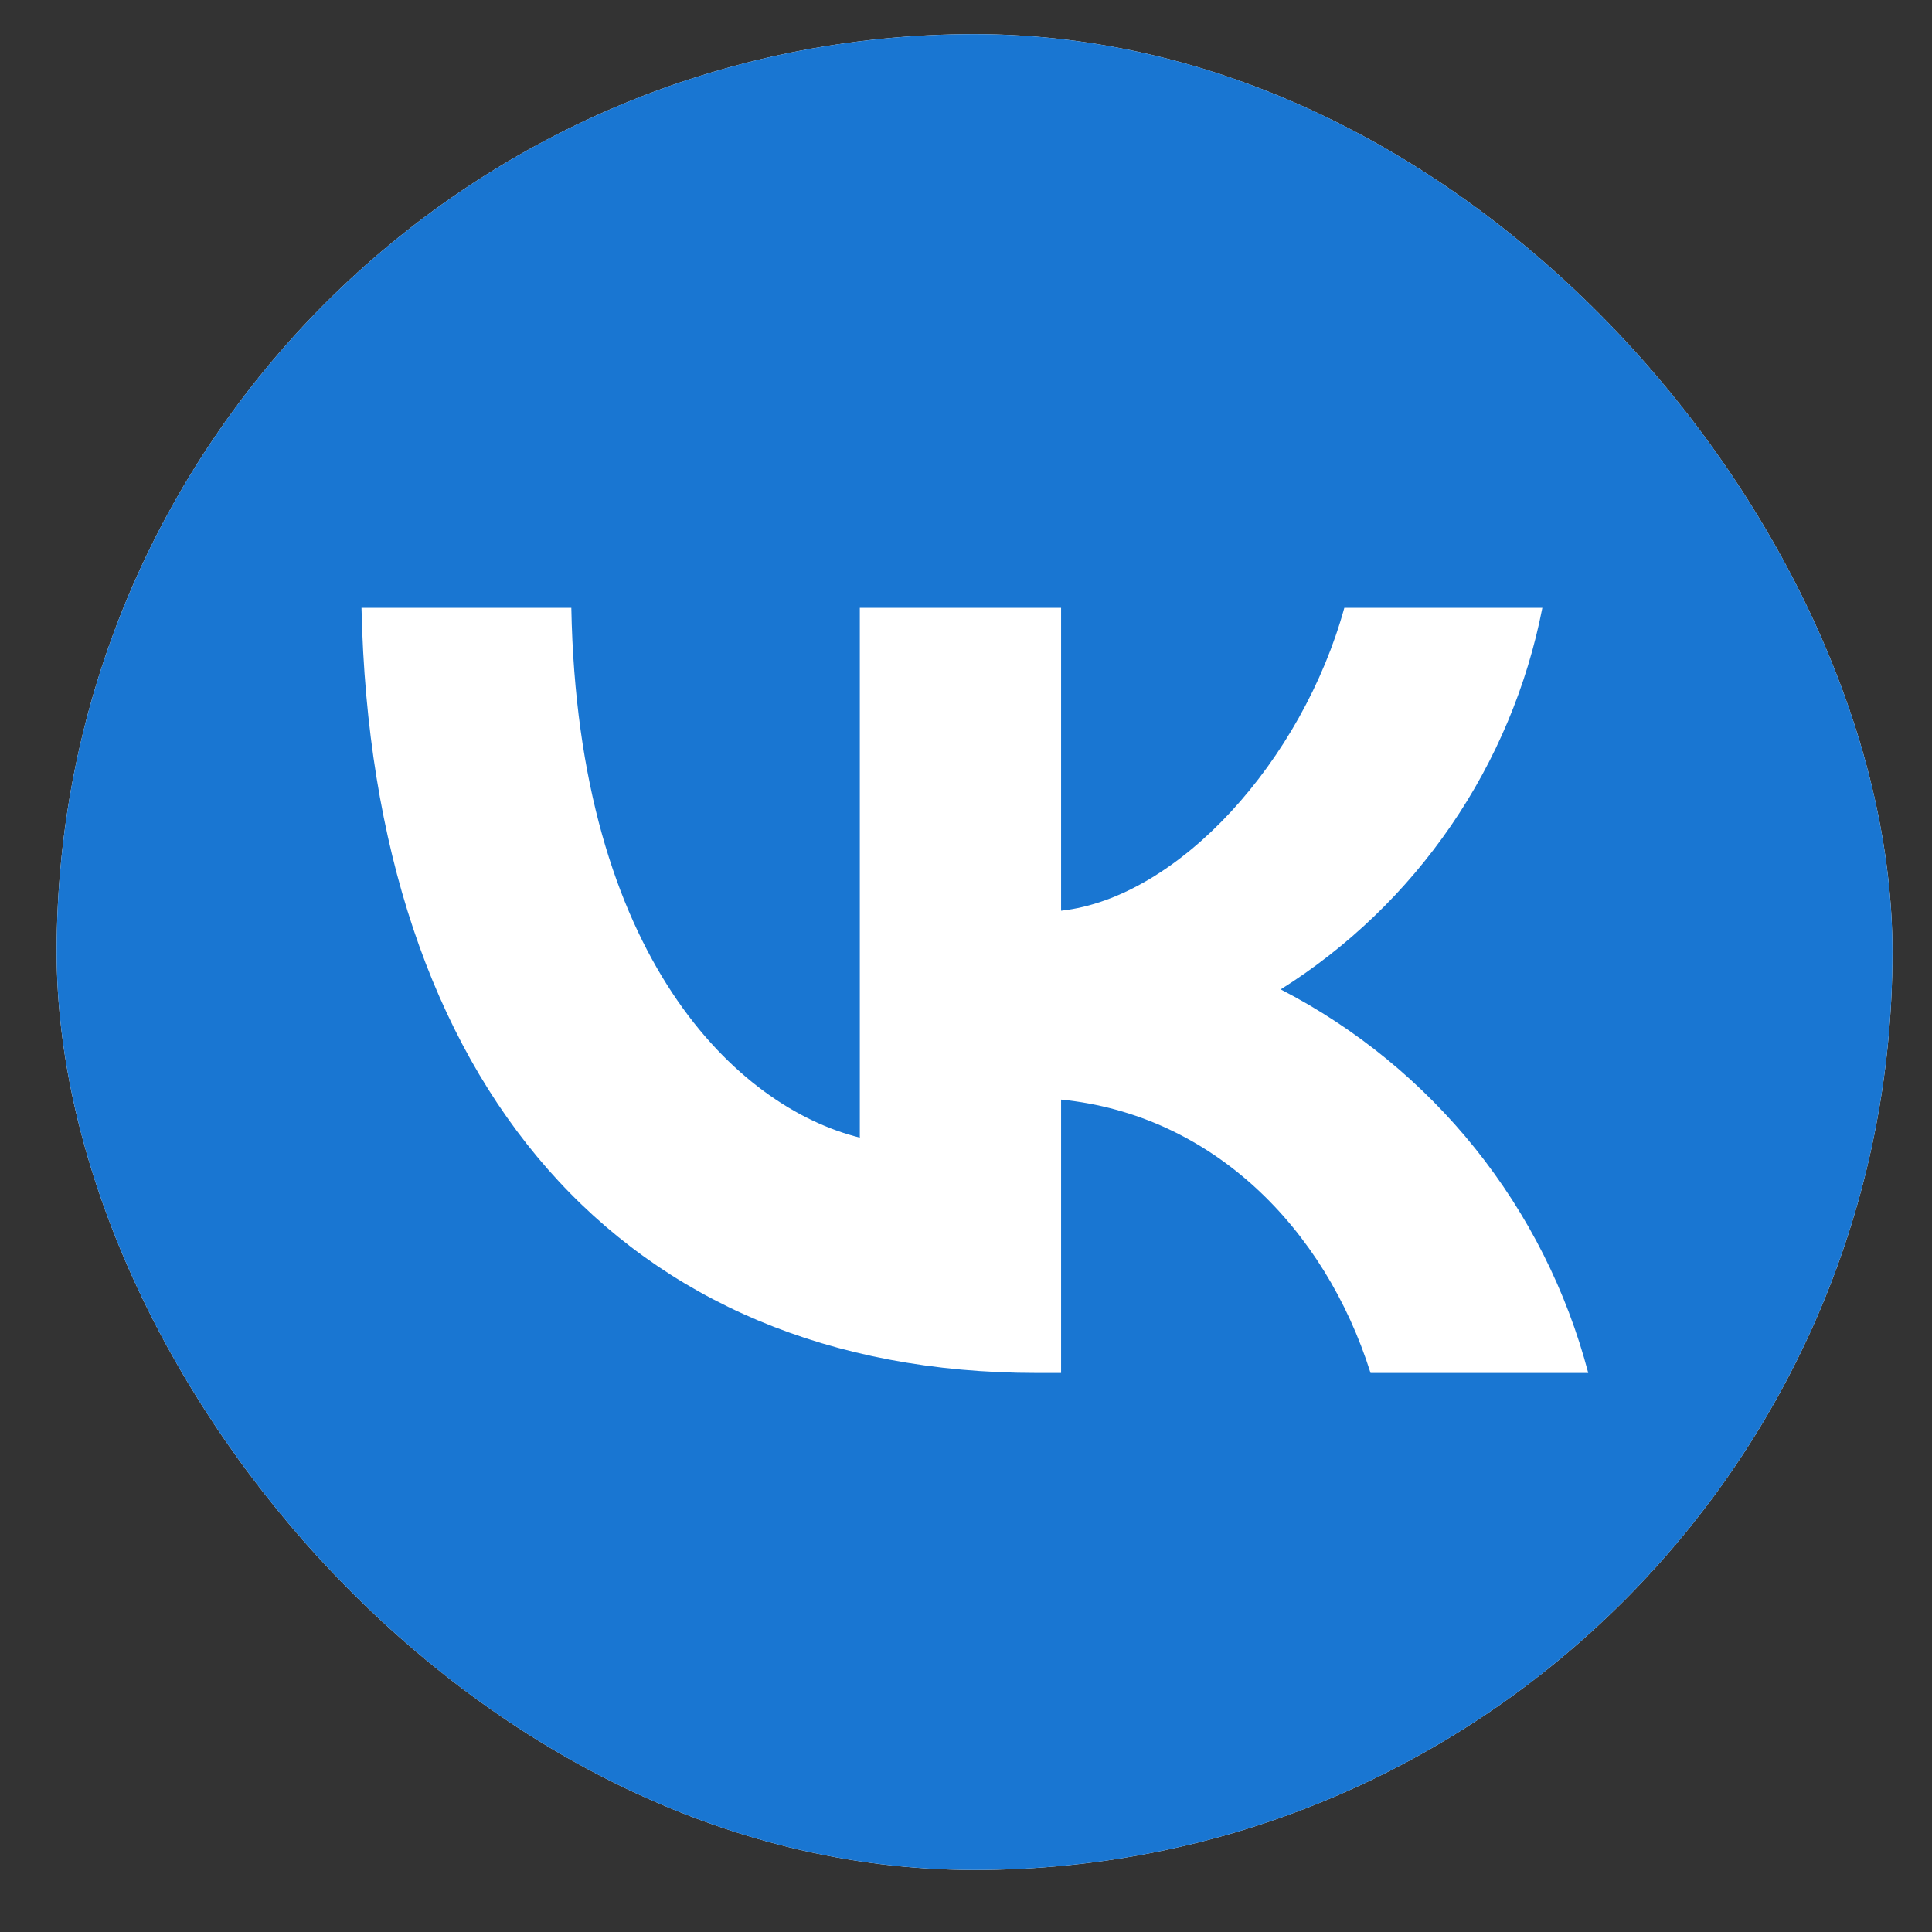 <svg width="28" height="28" viewBox="0 0 28 28" fill="none" xmlns="http://www.w3.org/2000/svg">
<rect x="0" y="0" width="28" height="28" fill="#333333" stroke="none"/>
<g clip-path="url(#clip0_1_20827)">
<rect x="0.821" y="0.495" width="26.606" height="26.606" rx="13.303" fill="white"/>
<path fill-rule="evenodd" clip-rule="evenodd" d="M2.693 2.367C0.821 4.239 0.821 7.241 0.821 13.266V14.33C0.821 20.354 0.821 23.357 2.693 25.229C4.565 27.101 7.567 27.101 13.592 27.101H14.656C20.68 27.101 23.683 27.101 25.555 25.229C27.427 23.357 27.427 20.354 27.427 14.33V13.266C27.427 7.241 27.427 4.239 25.555 2.367C23.683 0.495 20.68 0.495 14.656 0.495H13.592C7.567 0.495 4.565 0.495 2.693 2.367ZM5.239 8.809C5.391 15.727 9.031 19.898 15.027 19.898H15.378V15.936C17.564 16.154 19.198 17.789 19.863 19.898H23.018C22.706 18.711 22.148 17.603 21.38 16.645C20.613 15.688 19.652 14.902 18.561 14.339C19.537 13.725 20.377 12.918 21.029 11.966C21.681 11.015 22.132 9.941 22.353 8.809H19.483C18.875 11.014 17.088 13.009 15.378 13.199V8.809H12.461V16.487C10.694 16.05 8.375 13.893 8.28 8.809H5.239Z" fill="#1976D2"/>
</g>
<defs>
<clipPath id="clip0_1_20827">
<rect x="0.821" y="0.495" width="26.606" height="26.606" rx="13.303" fill="white"/>
</clipPath>
</defs>
</svg>
